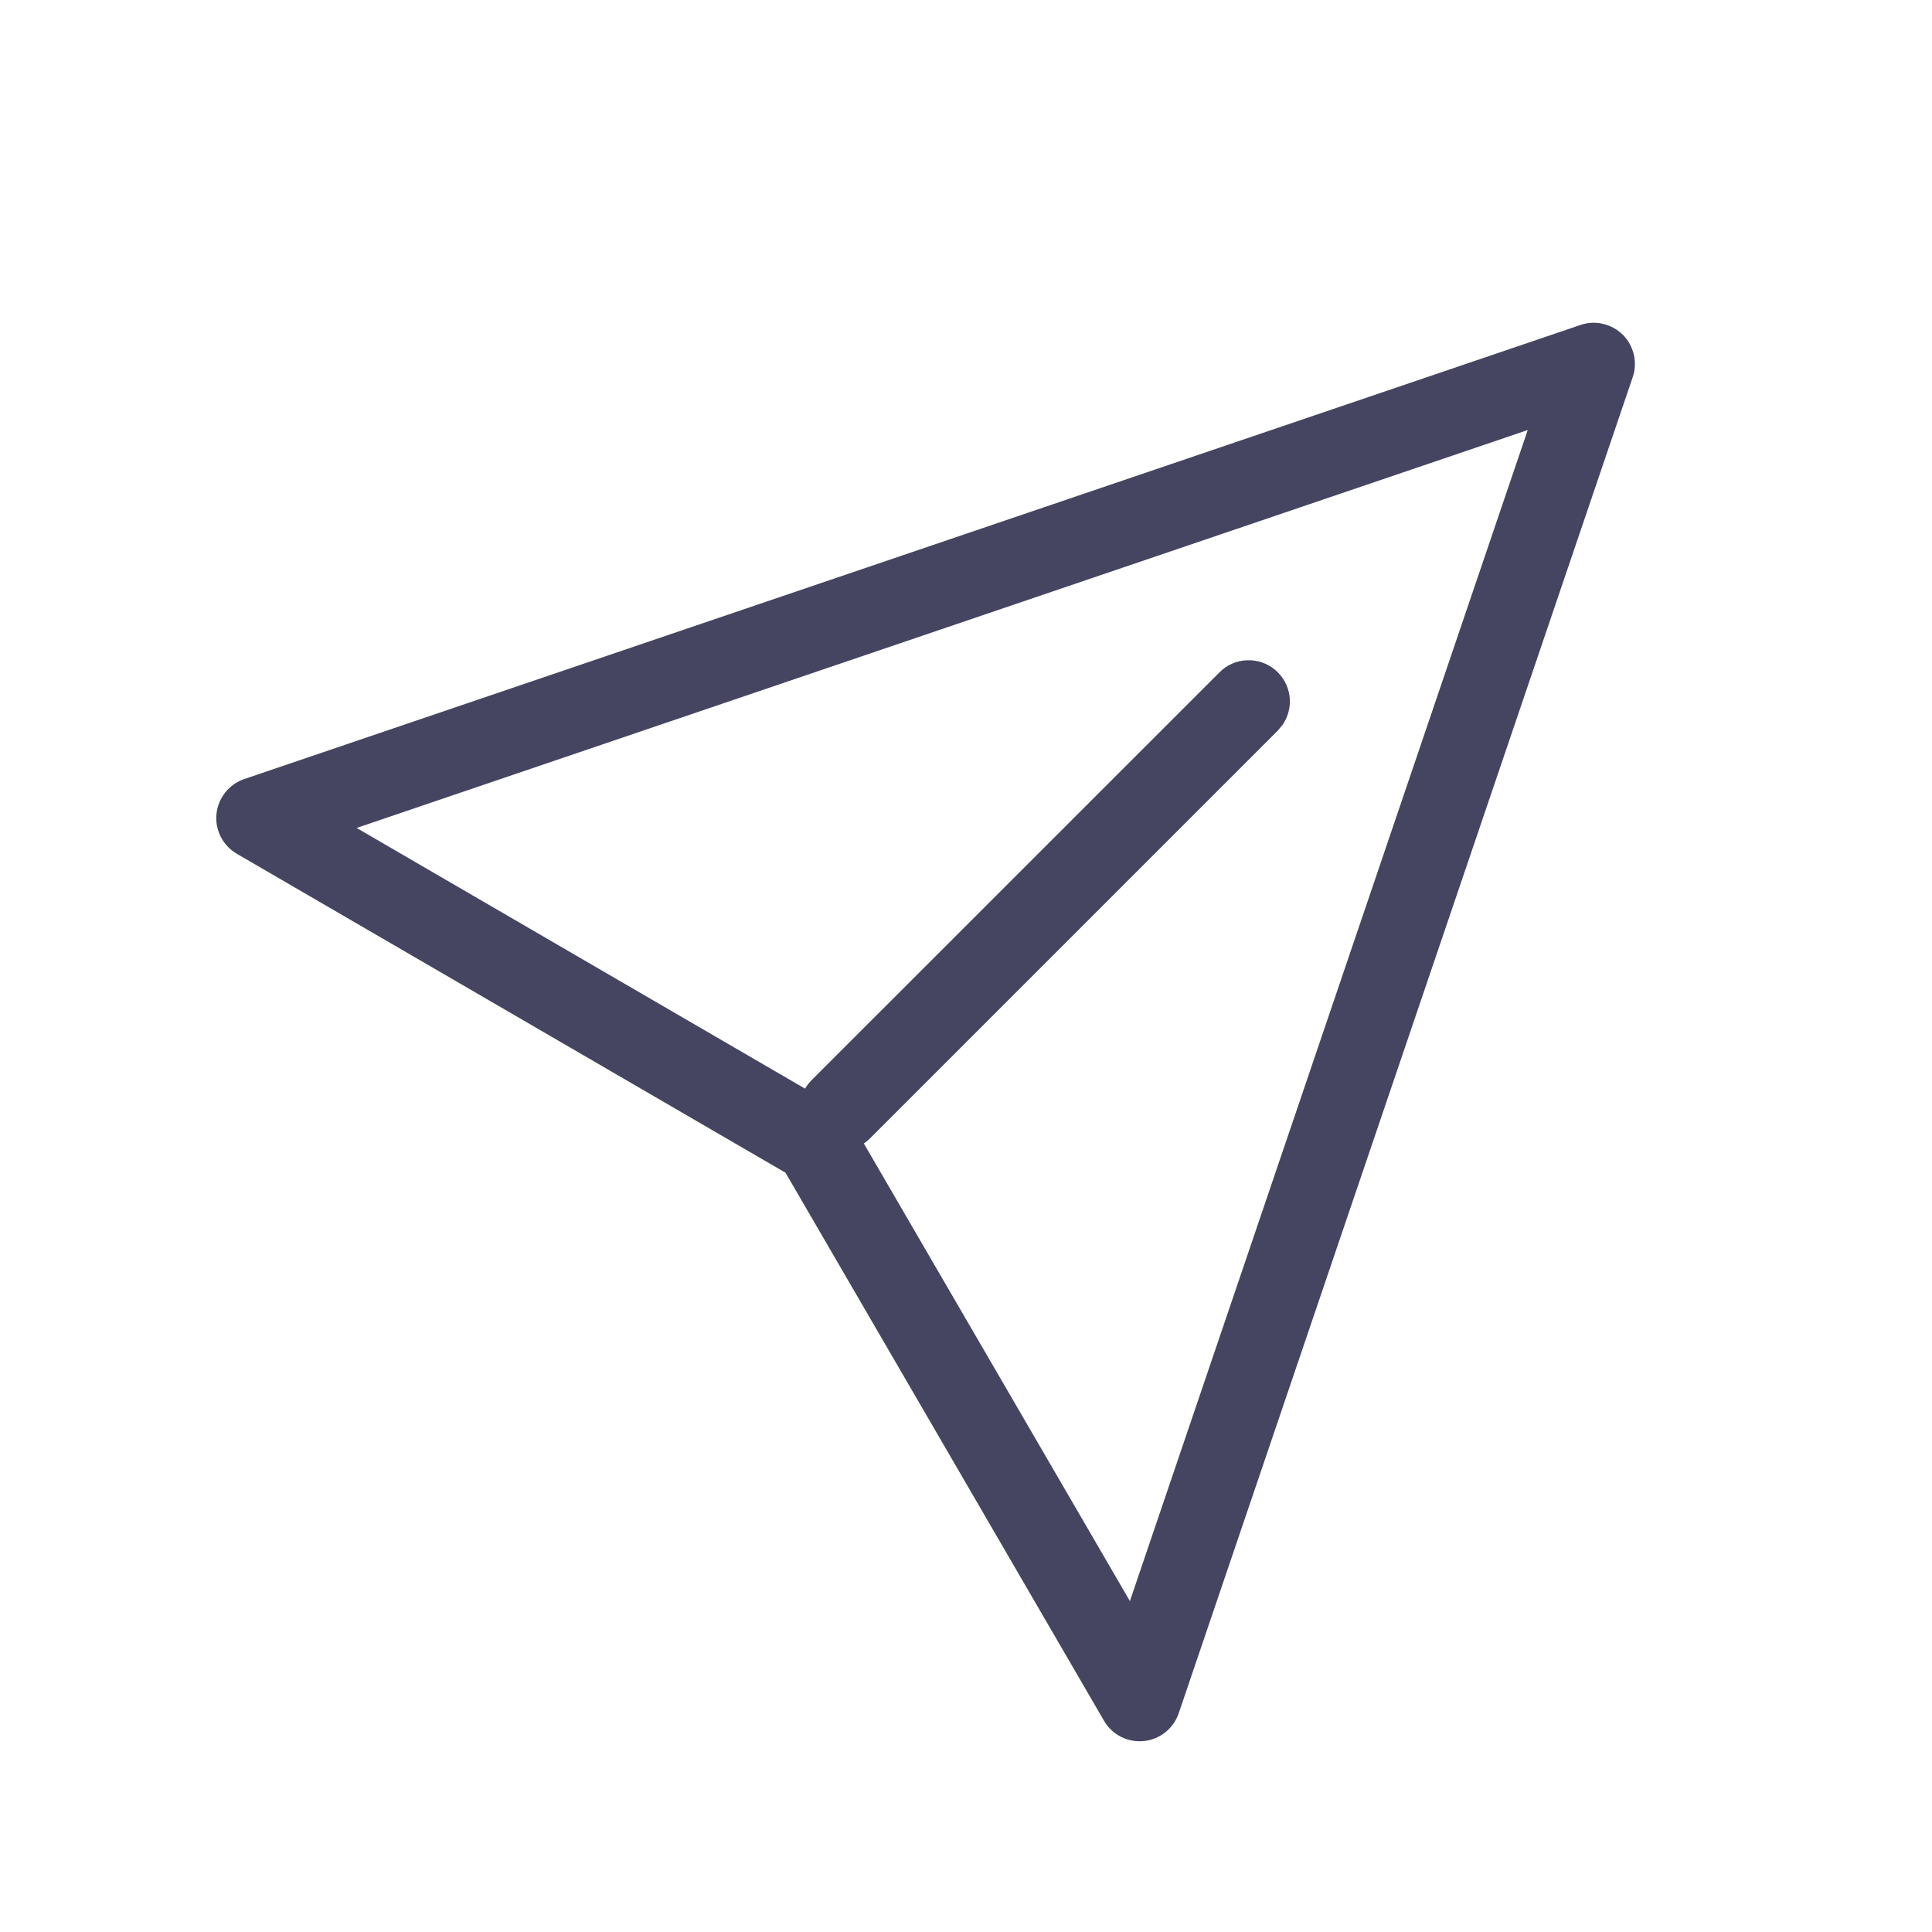 <svg width="24" height="24" viewBox="0 0 24 24" fill="none" xmlns="http://www.w3.org/2000/svg">
<g clip-path="url(#clip0_1357_5960)">
<path d="M3.036 9.677L19.633 4.037C19.723 4.006 19.821 4.001 19.914 4.023C20.007 4.045 20.092 4.092 20.16 4.159C20.227 4.227 20.274 4.312 20.296 4.405C20.318 4.498 20.313 4.596 20.282 4.686L14.642 21.284C14.61 21.377 14.552 21.459 14.475 21.52C14.398 21.581 14.306 21.619 14.208 21.628C14.11 21.638 14.012 21.619 13.924 21.575C13.837 21.53 13.764 21.462 13.715 21.377L9.758 14.568L2.942 10.606C2.857 10.556 2.788 10.484 2.743 10.396C2.698 10.308 2.679 10.21 2.689 10.112C2.699 10.014 2.737 9.921 2.798 9.844C2.859 9.767 2.942 9.709 3.035 9.677L3.036 9.677ZM4.43 10.285L10 13.523L10.036 13.47L10.08 13.42L15.149 8.352C15.239 8.261 15.36 8.207 15.488 8.202C15.615 8.196 15.741 8.238 15.839 8.32C15.937 8.402 16.001 8.517 16.019 8.644C16.036 8.771 16.005 8.9 15.932 9.005L15.873 9.076L10.804 14.145C10.782 14.167 10.757 14.187 10.731 14.205L14.036 19.889L18.978 5.342L4.43 10.285V10.285Z" fill="#454561"/>
</g>
<defs>
<clipPath id="clip0_1357_5960">
<rect width="20" height="20" fill="white" transform="translate(2 2)"/>
</clipPath>
</defs>
</svg>
